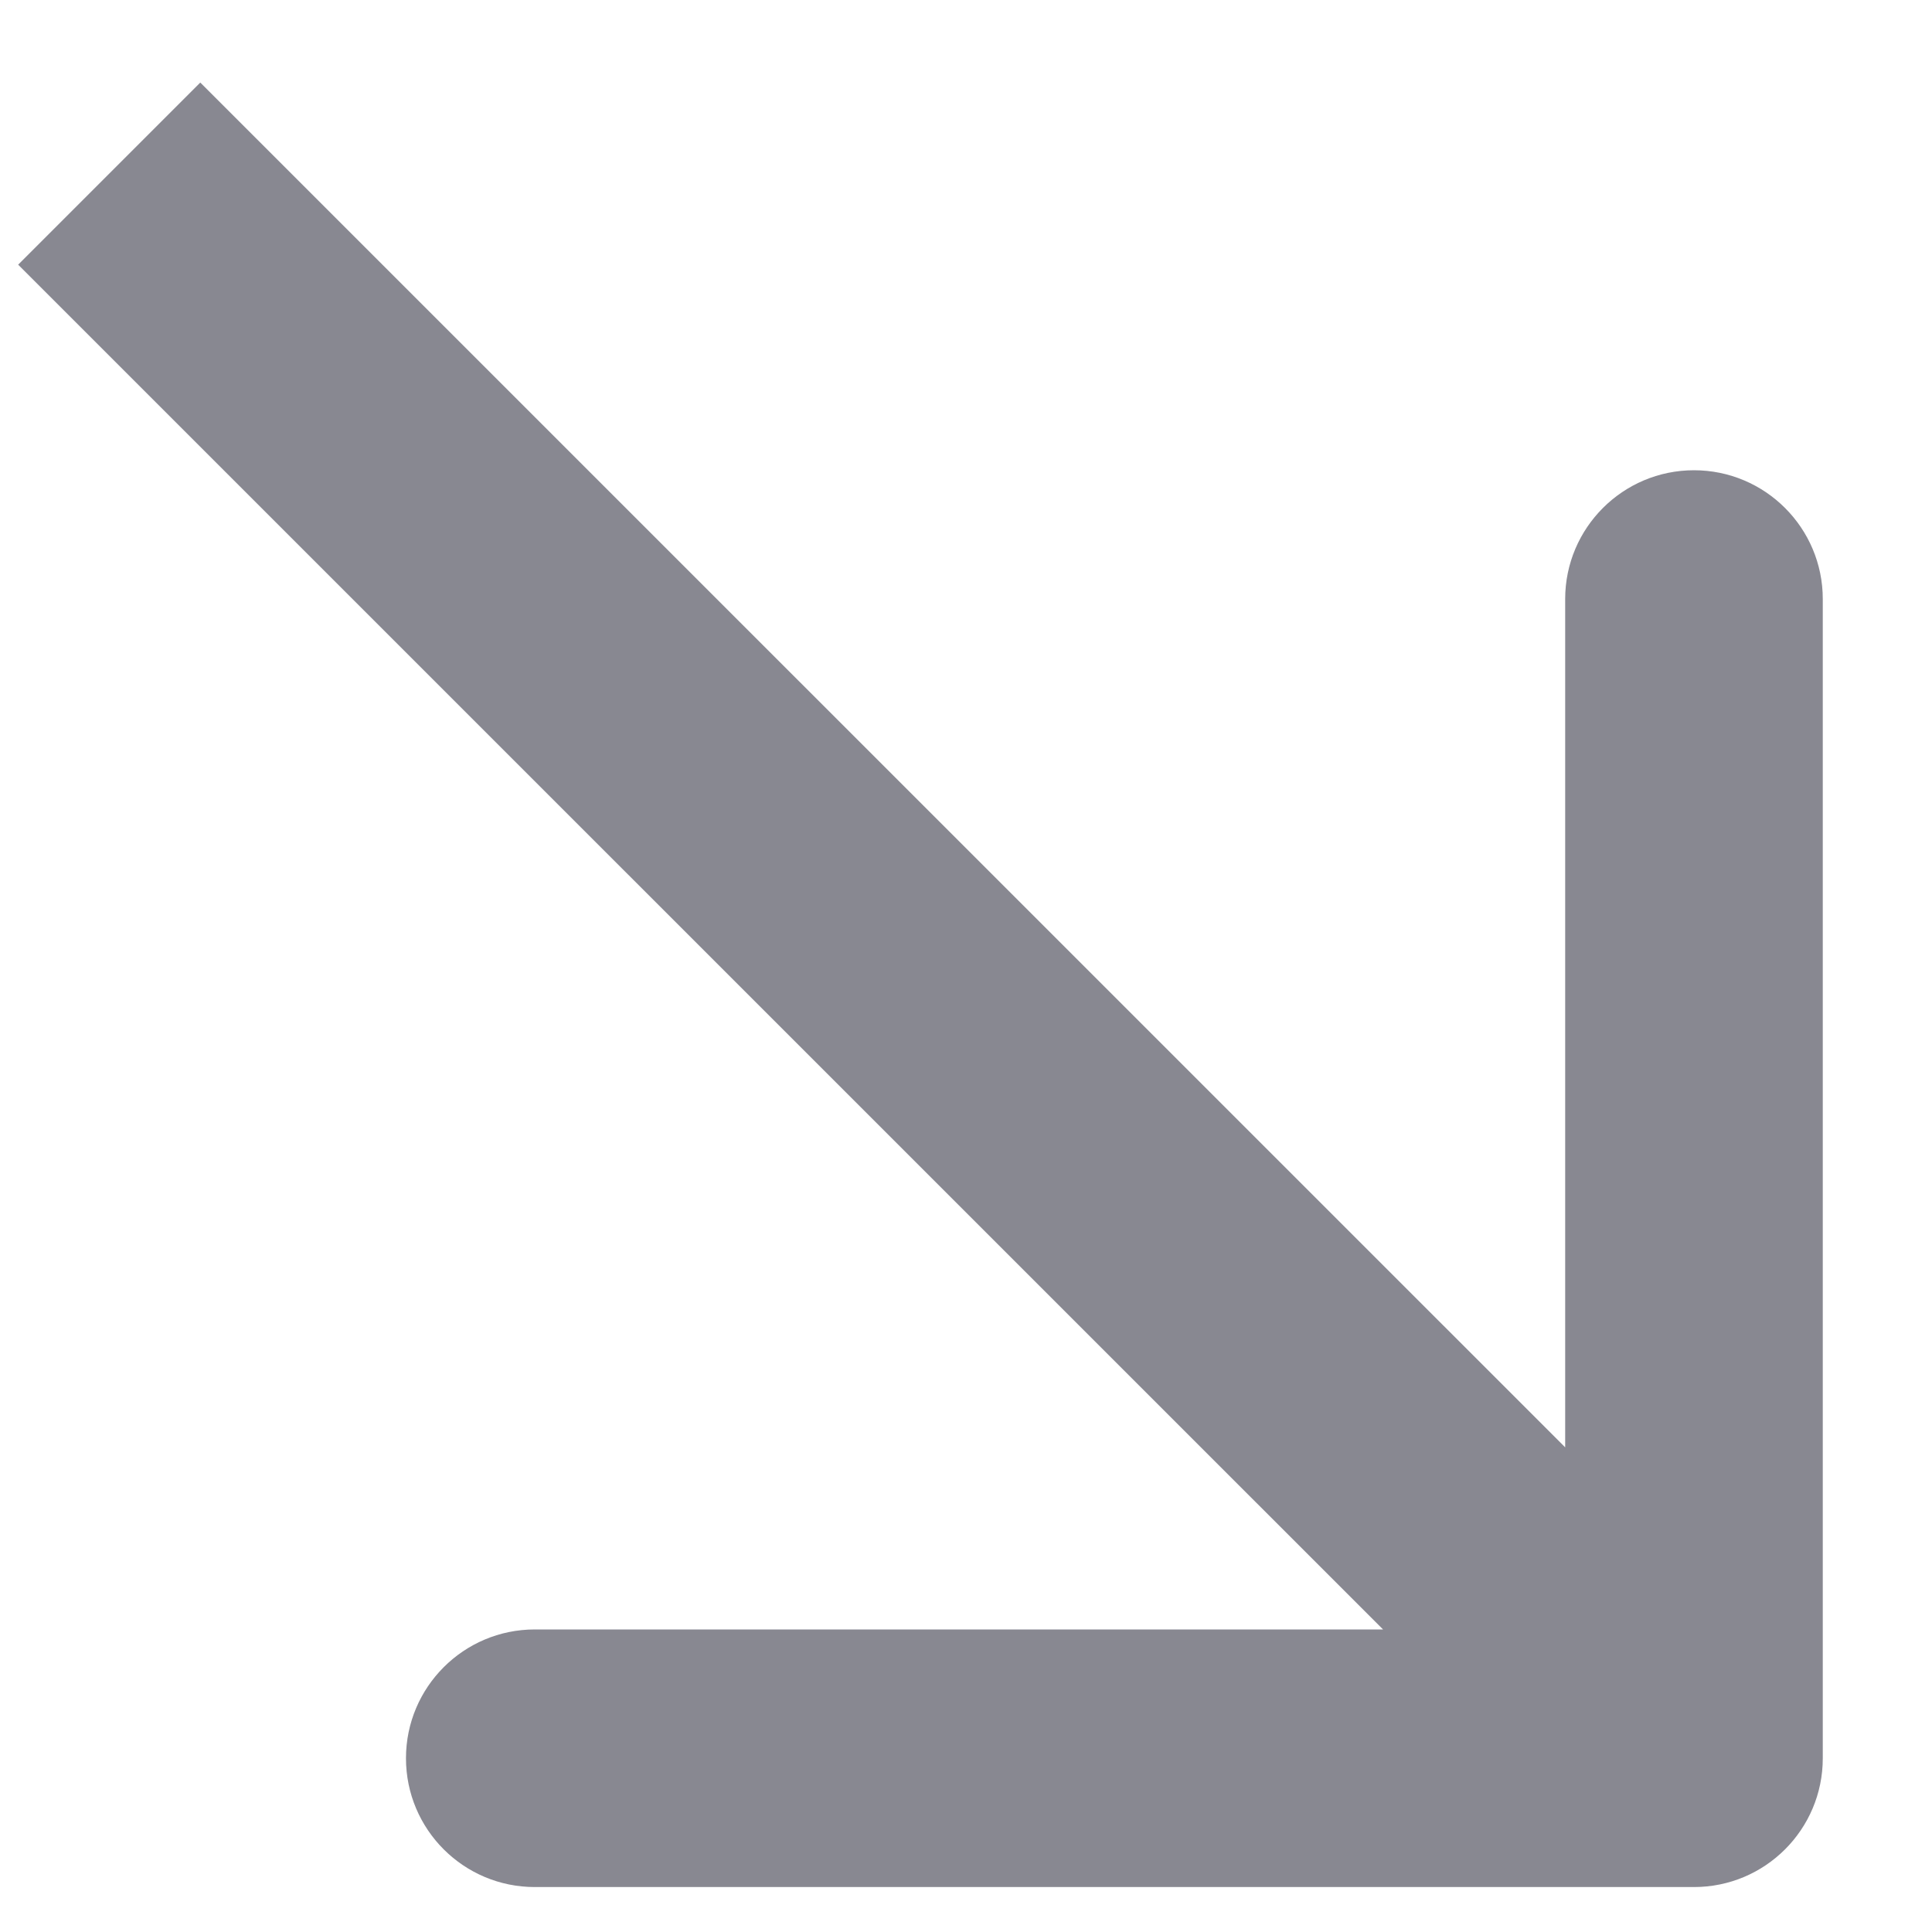 <svg width="15" height="15" viewBox="0 0 15 15" fill="none" xmlns="http://www.w3.org/2000/svg">
<path id="Arrow 2" d="M13.152 14.651C13.704 14.651 14.152 14.204 14.152 13.651L14.152 4.651C14.152 4.099 13.704 3.651 13.152 3.651C12.6 3.651 12.152 4.099 12.152 4.651L12.152 12.651L4.152 12.651C3.6 12.651 3.152 13.099 3.152 13.651C3.152 14.204 3.6 14.651 4.152 14.651L13.152 14.651ZM0.141 2.055L12.445 14.358L13.859 12.944L1.555 0.641L0.141 2.055Z" fill="#888891"/>
</svg>
